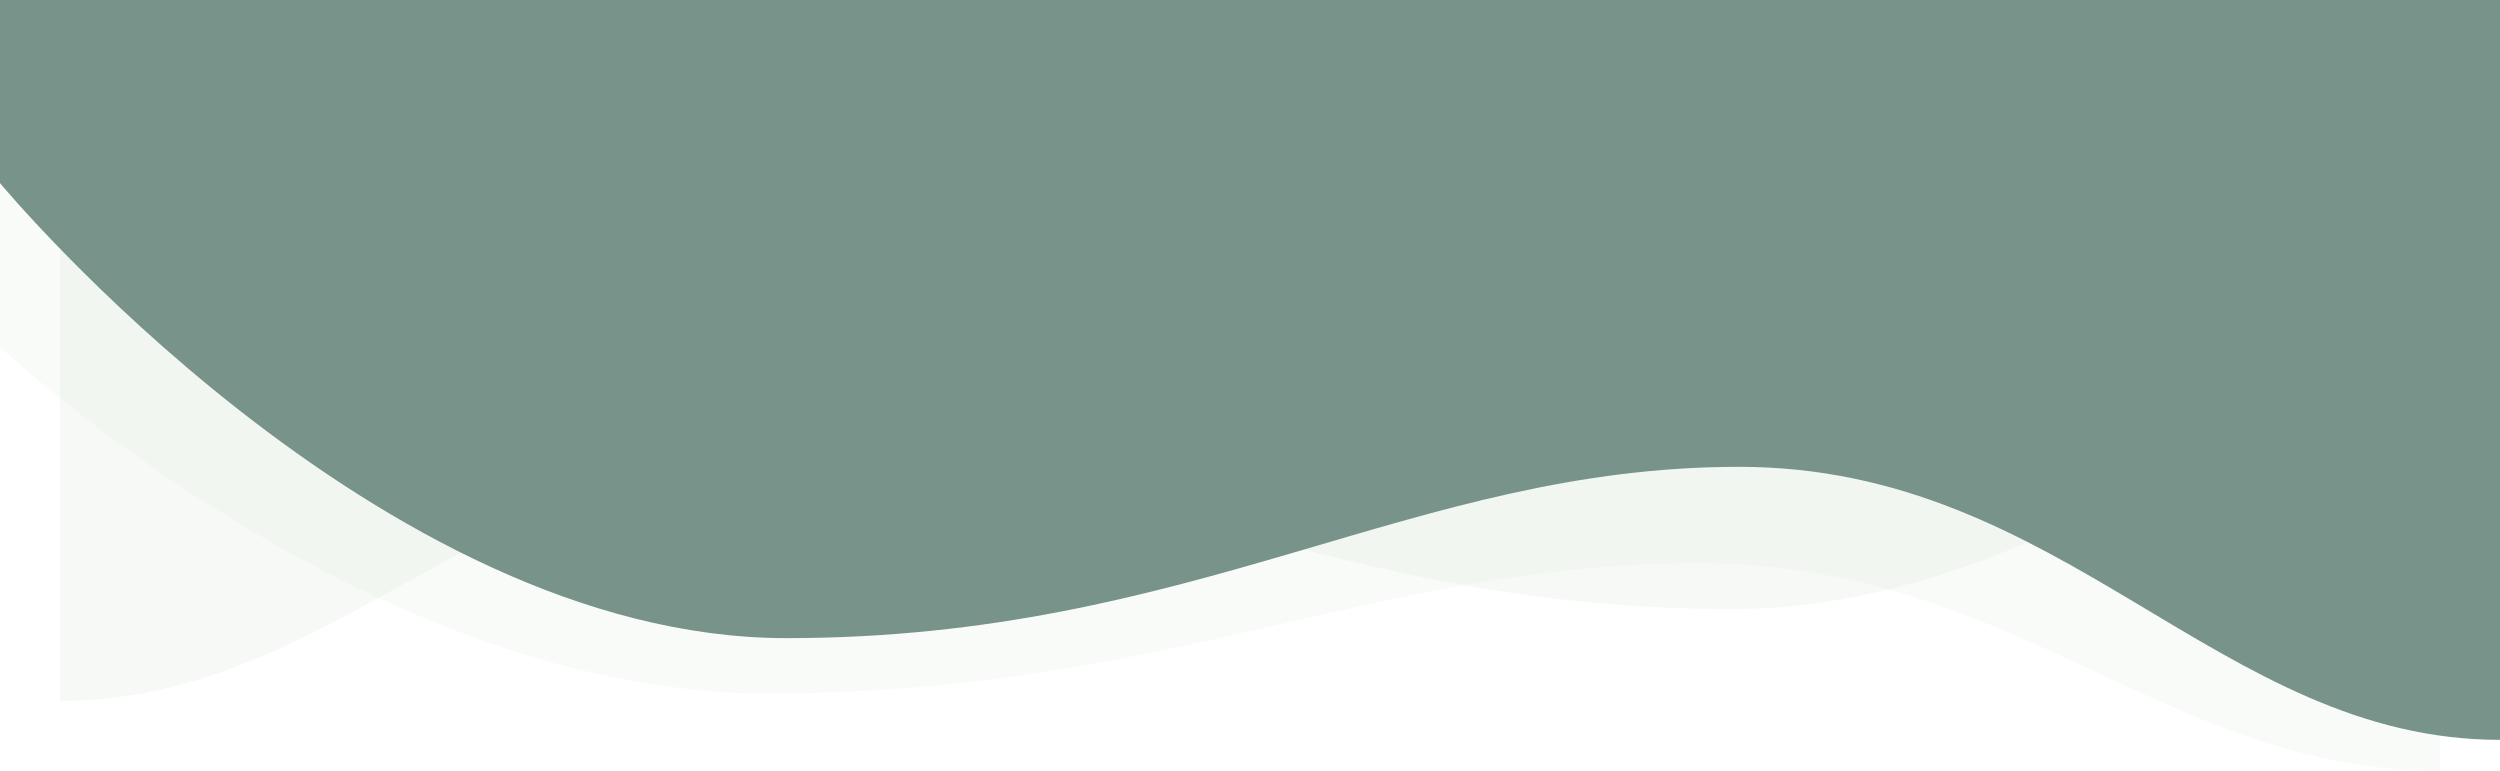 <svg xmlns="http://www.w3.org/2000/svg" width="416.62" height="128.485" viewBox="0 0 416.62 128.485">
  <g id="Group_8603" data-name="Group 8603" transform="translate(-1042.85 250.36)">
    <path id="Path_34781" data-name="Path 34781" d="M1042.85-125.934s61.356,57.744,127.913,57.744,101.916-21.739,154.952-21.739,78,34.647,123.755,34.647V-183.767H1042.85Z" transform="translate(0 -66.593)" fill="#c8dcc8" opacity="0.121"/>
    <path id="Path_34782" data-name="Path 34782" d="M1449.469-134.318s-61.357,68.4-127.914,68.4-101.914-25.75-154.952-25.75-78,41.04-123.754,41.04V-161.838h406.62Z" transform="translate(10 -82.933)" fill="#c8dcc8" opacity="0.171"/>
    <path id="Path_34783" data-name="Path 34783" d="M1042.85-153.921s62.865,75.834,131.059,75.834,104.422-28.549,158.763-28.549,79.916,45.5,126.8,45.5V-184.431H1042.85Z" transform="translate(0 -65.929)" fill="#78938a"/>
  </g>
</svg>
